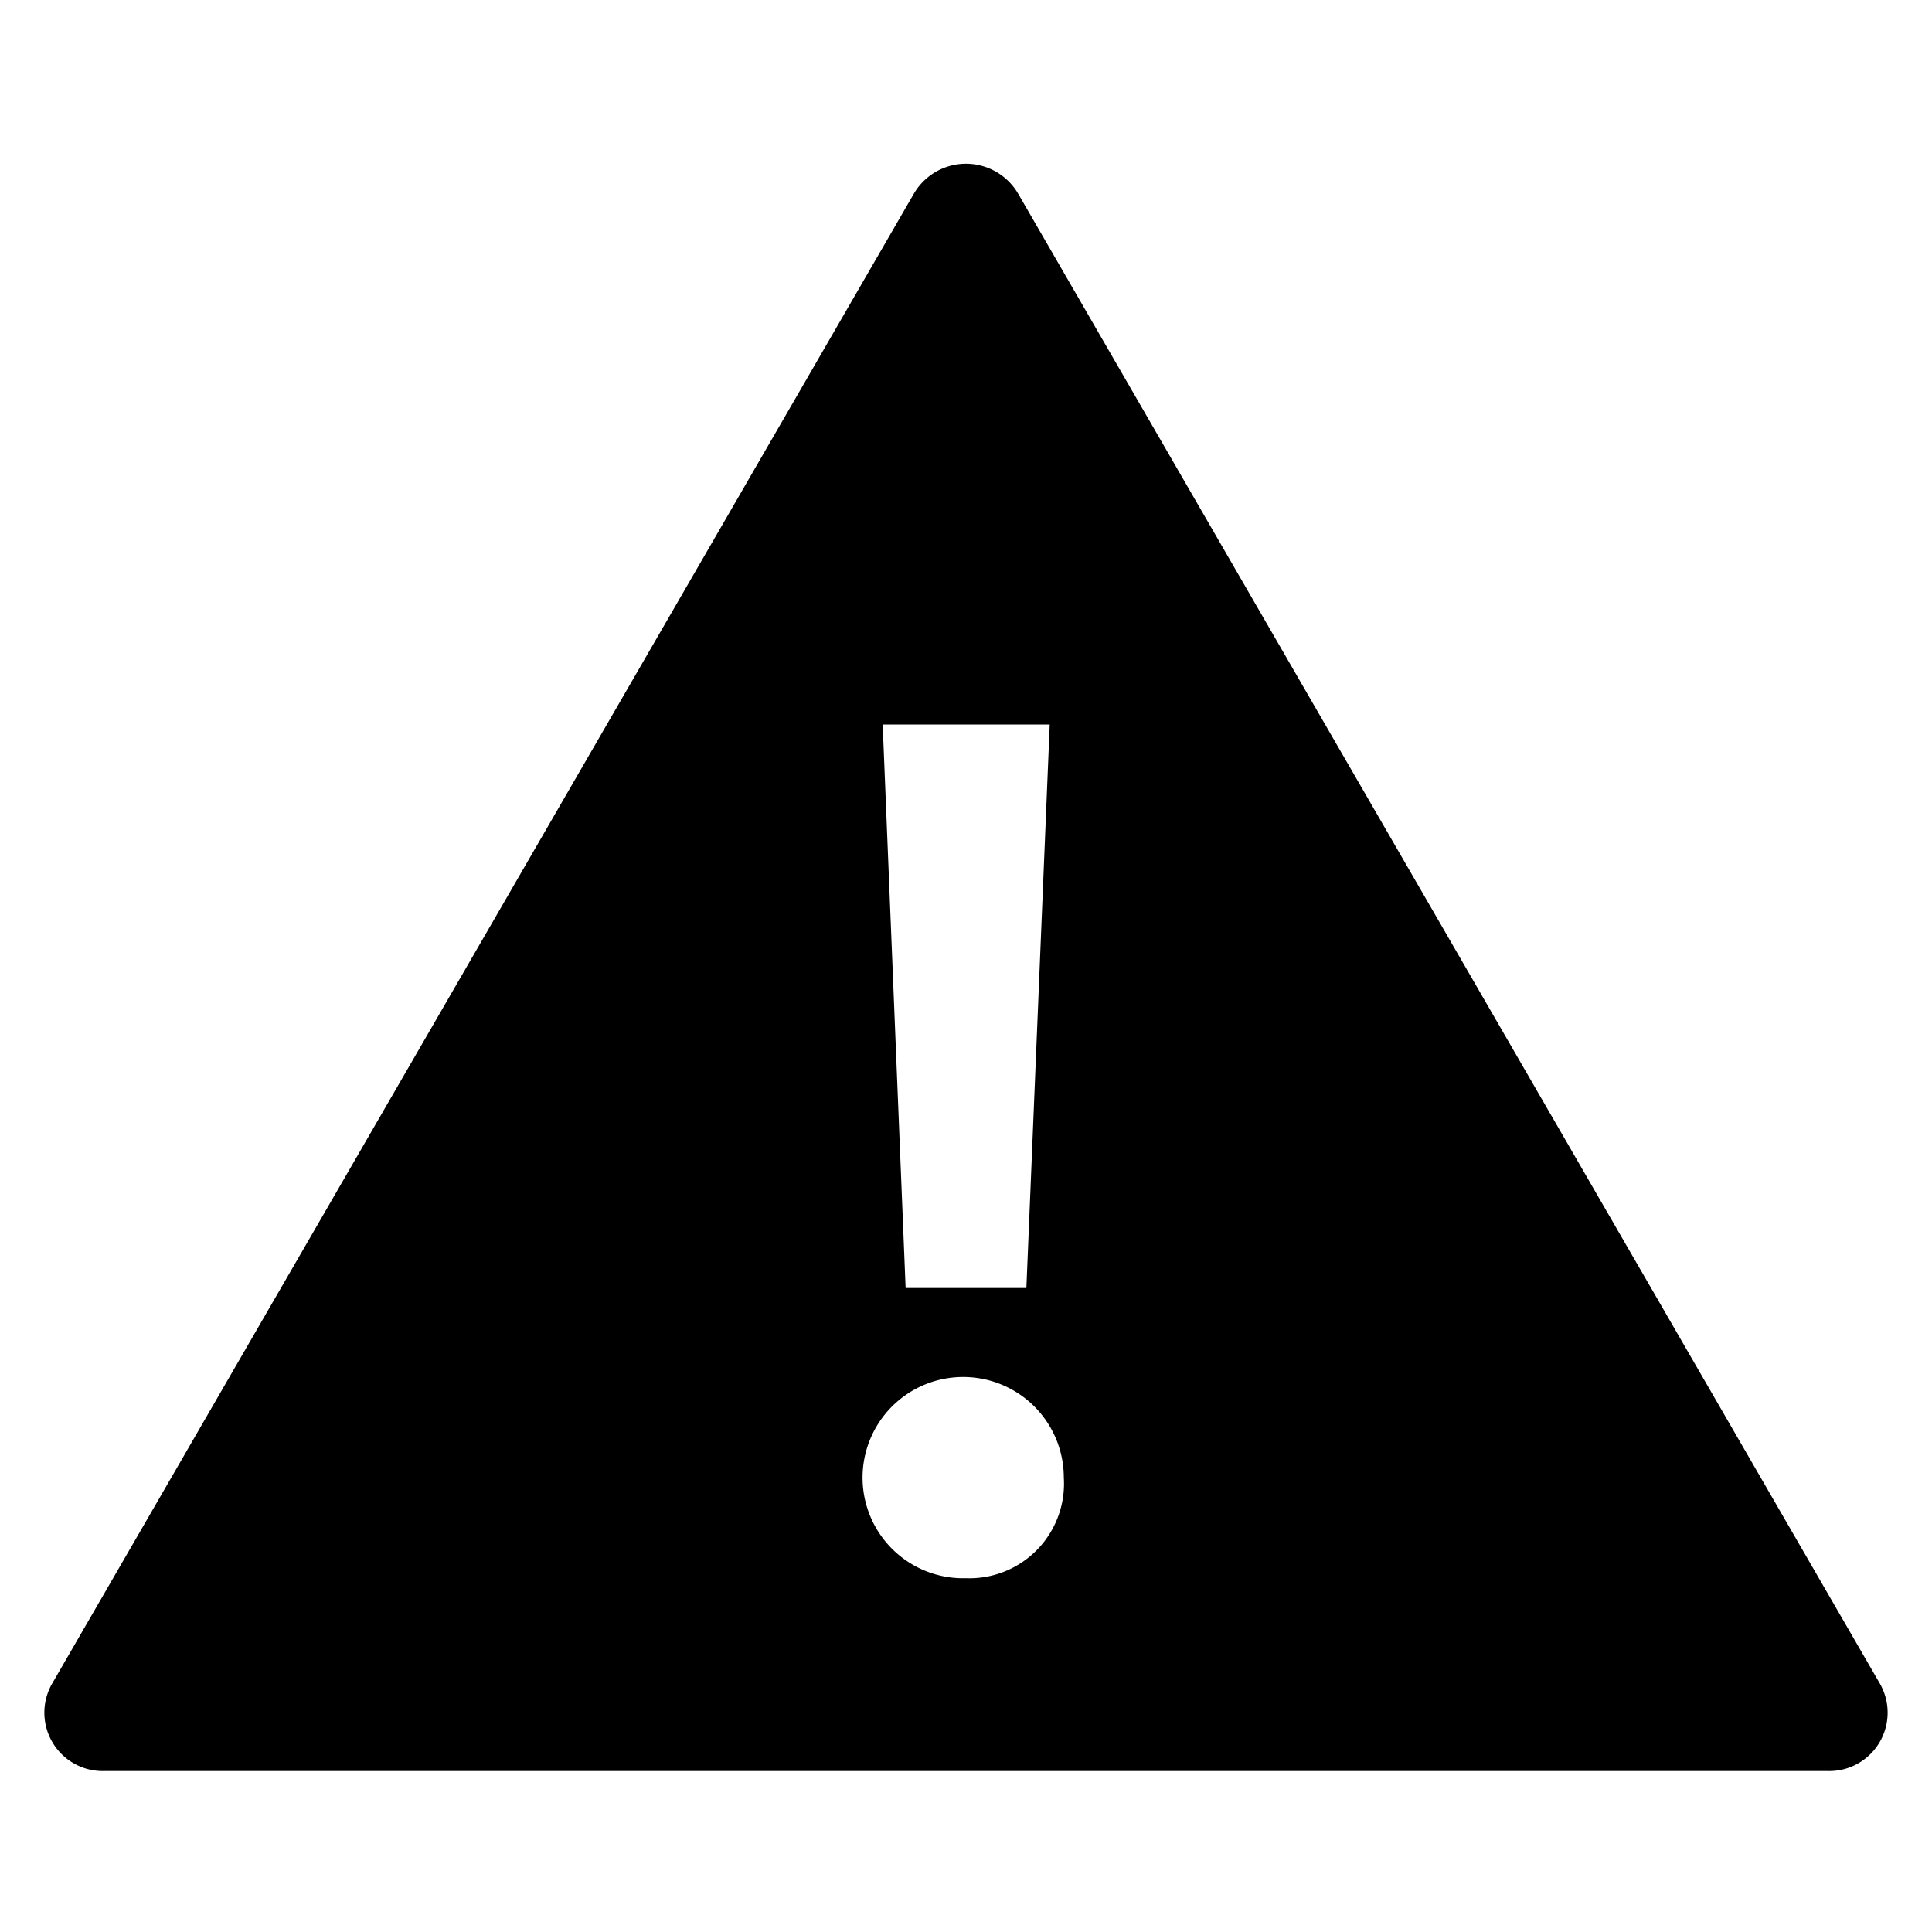 <svg xmlns="http://www.w3.org/2000/svg" viewBox="0 0 48 48">
  <title>flag</title>
  <path d="M46.7,41.82l-21.4-37a1.5,1.5,0,0,0-2.6,0l-21.4,37A1.45,1.45,0,0,0,2.6,44H45.4A1.45,1.45,0,0,0,46.7,41.82ZM26.08,18,25.5,32h-3l-.57-14ZM24,39.21a2.5,2.5,0,1,1,2.43-2.5A2.35,2.35,0,0,1,24,39.21Z"/>
</svg>
